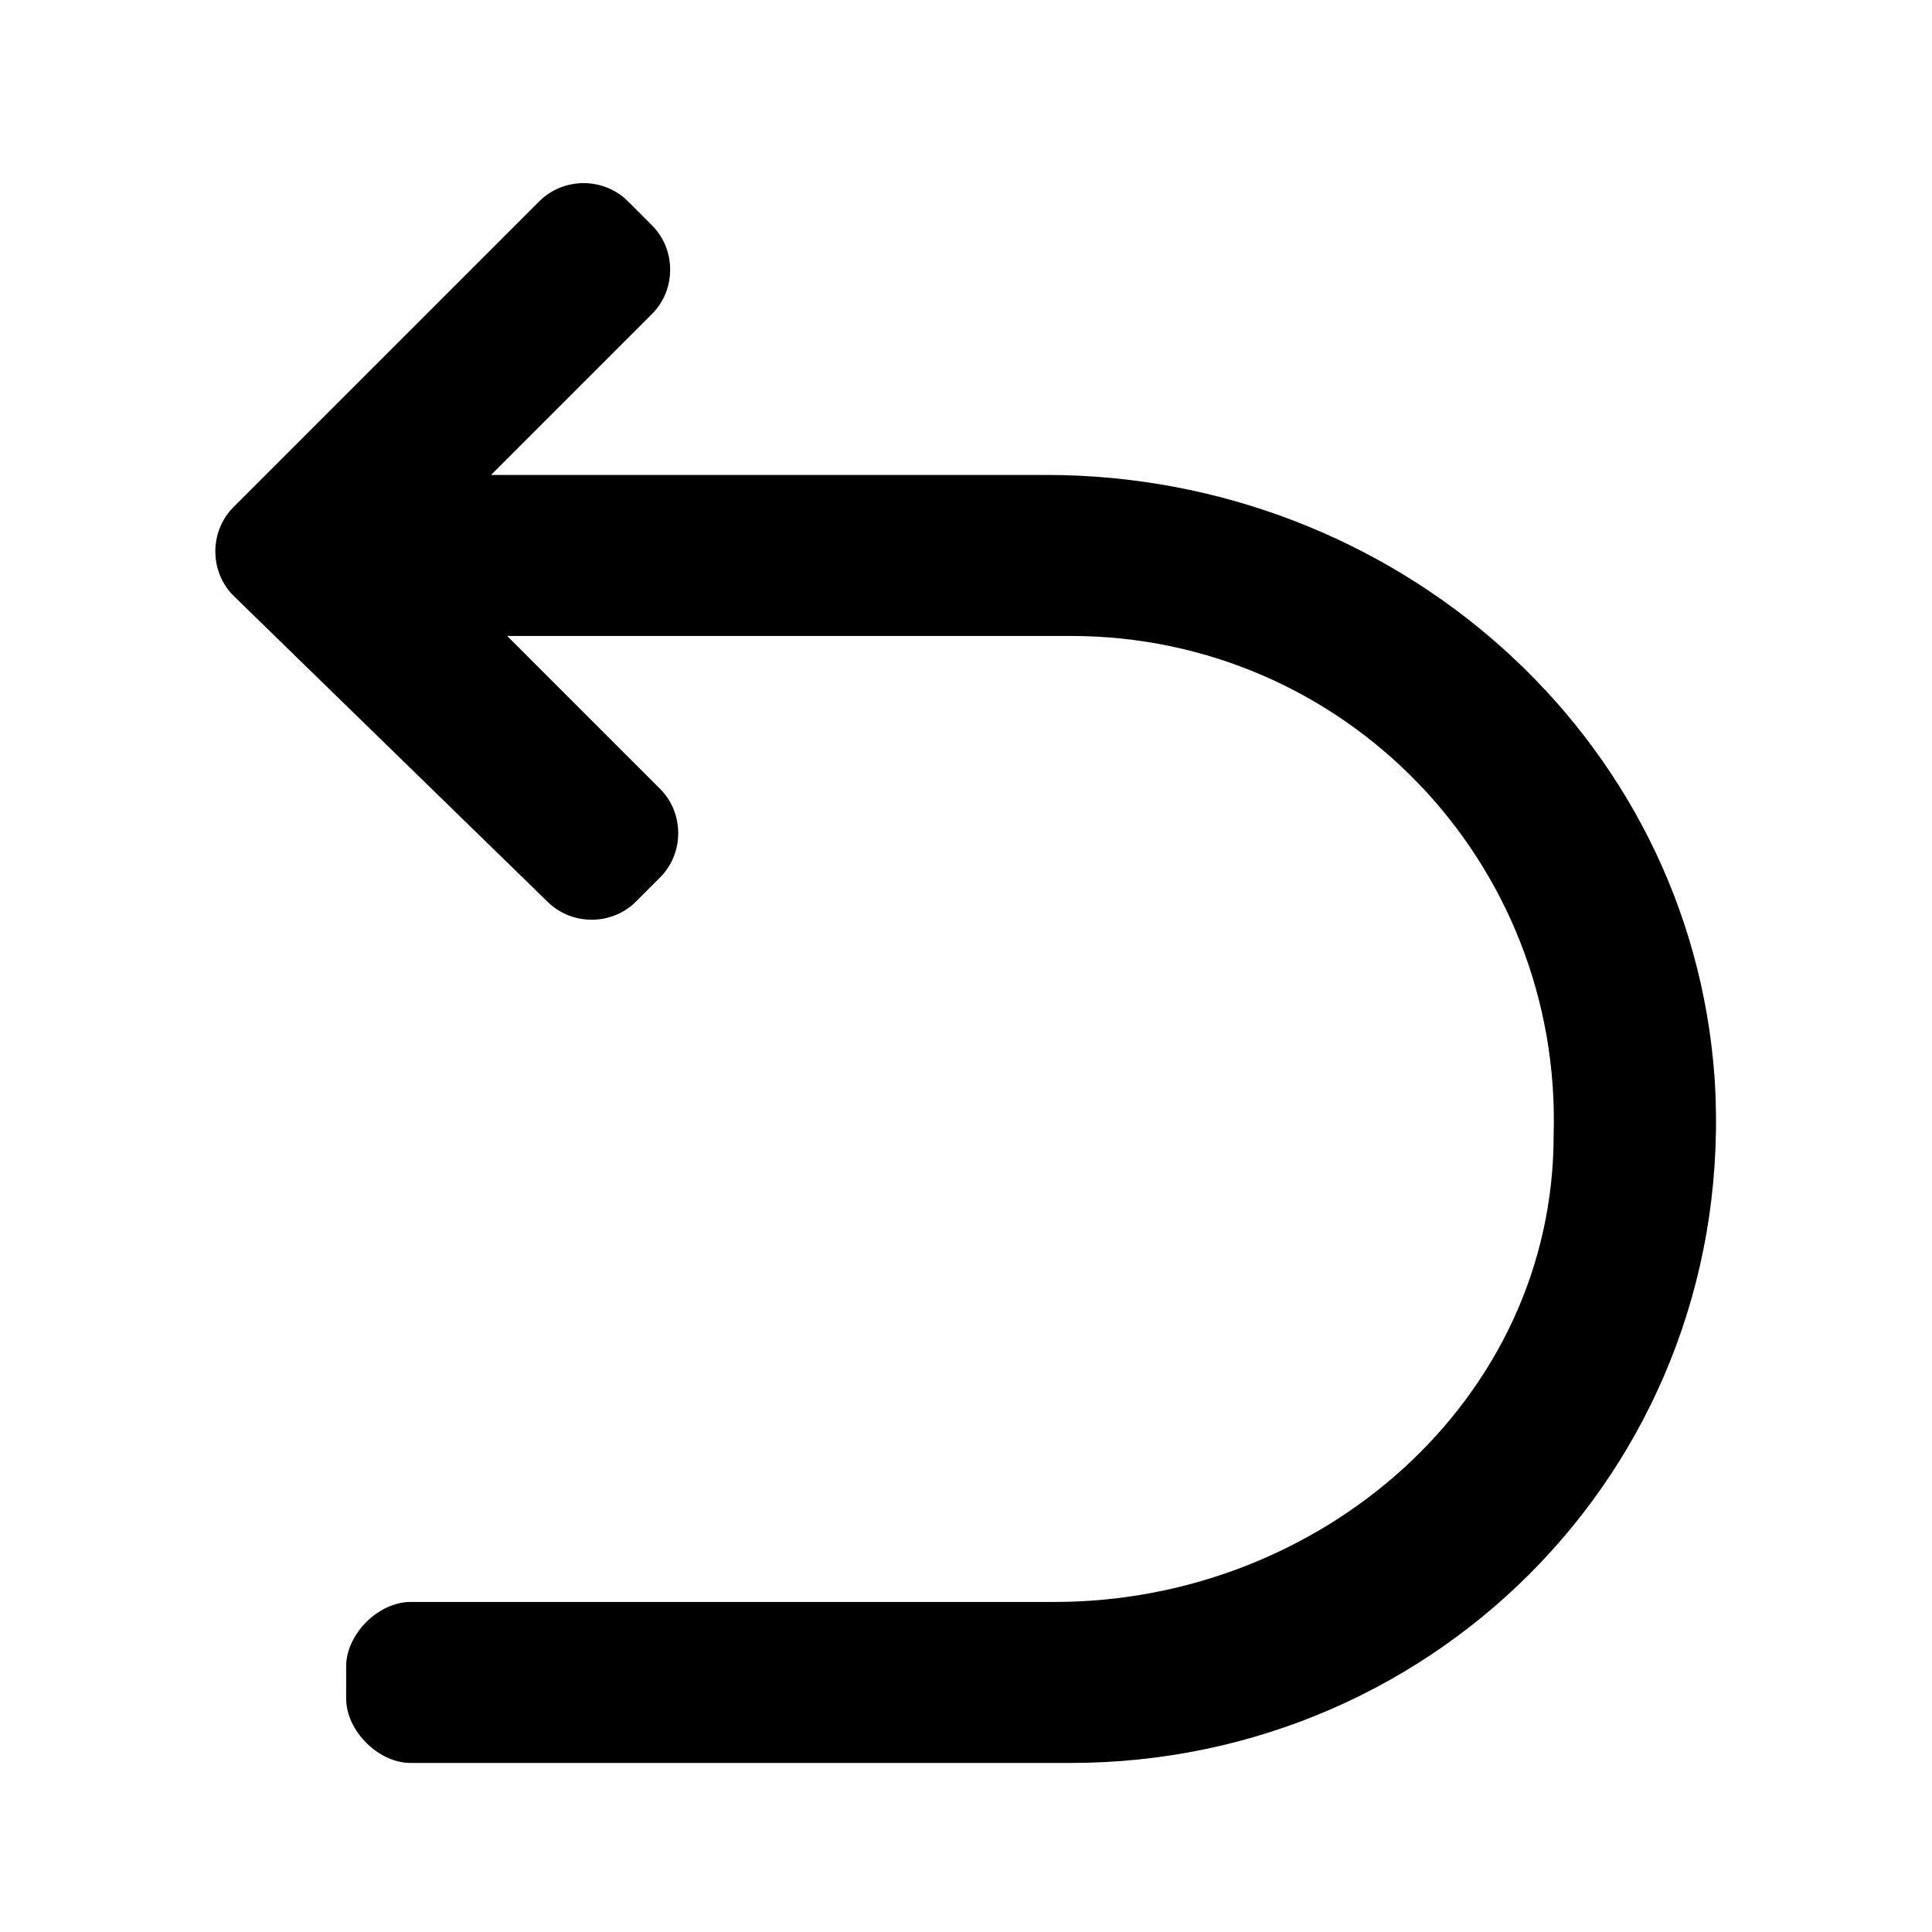 <svg xmlns="http://www.w3.org/2000/svg" viewBox="0 0 24 24" width="24" height="24">
    <path d="M6.2,7.8l2,2c0.3,0.3,0.3,0.8,0,1.1l-0.3,0.3c-0.3,0.3-0.8,0.3-1.1,0L2.9,7.4c-0.3-0.3-0.3-0.8,0-1.1
	l3.8-3.8c0.3-0.3,0.8-0.3,1.1,0l0.3,0.3c0.3,0.3,0.3,0.8,0,1.1l-2,2l6.9,0c4.3,0,8,3.2,8.3,7.5c0.3,4.7-3.4,8.5-8,8.5H5.1
	c-0.4,0-0.8-0.4-0.8-0.8v-0.4c0-0.4,0.4-0.8,0.8-0.8l8,0c3.3,0,6.2-2.5,6.2-5.8c0.1-3.4-2.6-6.2-6-6.2H6.2z"/>
</svg>
